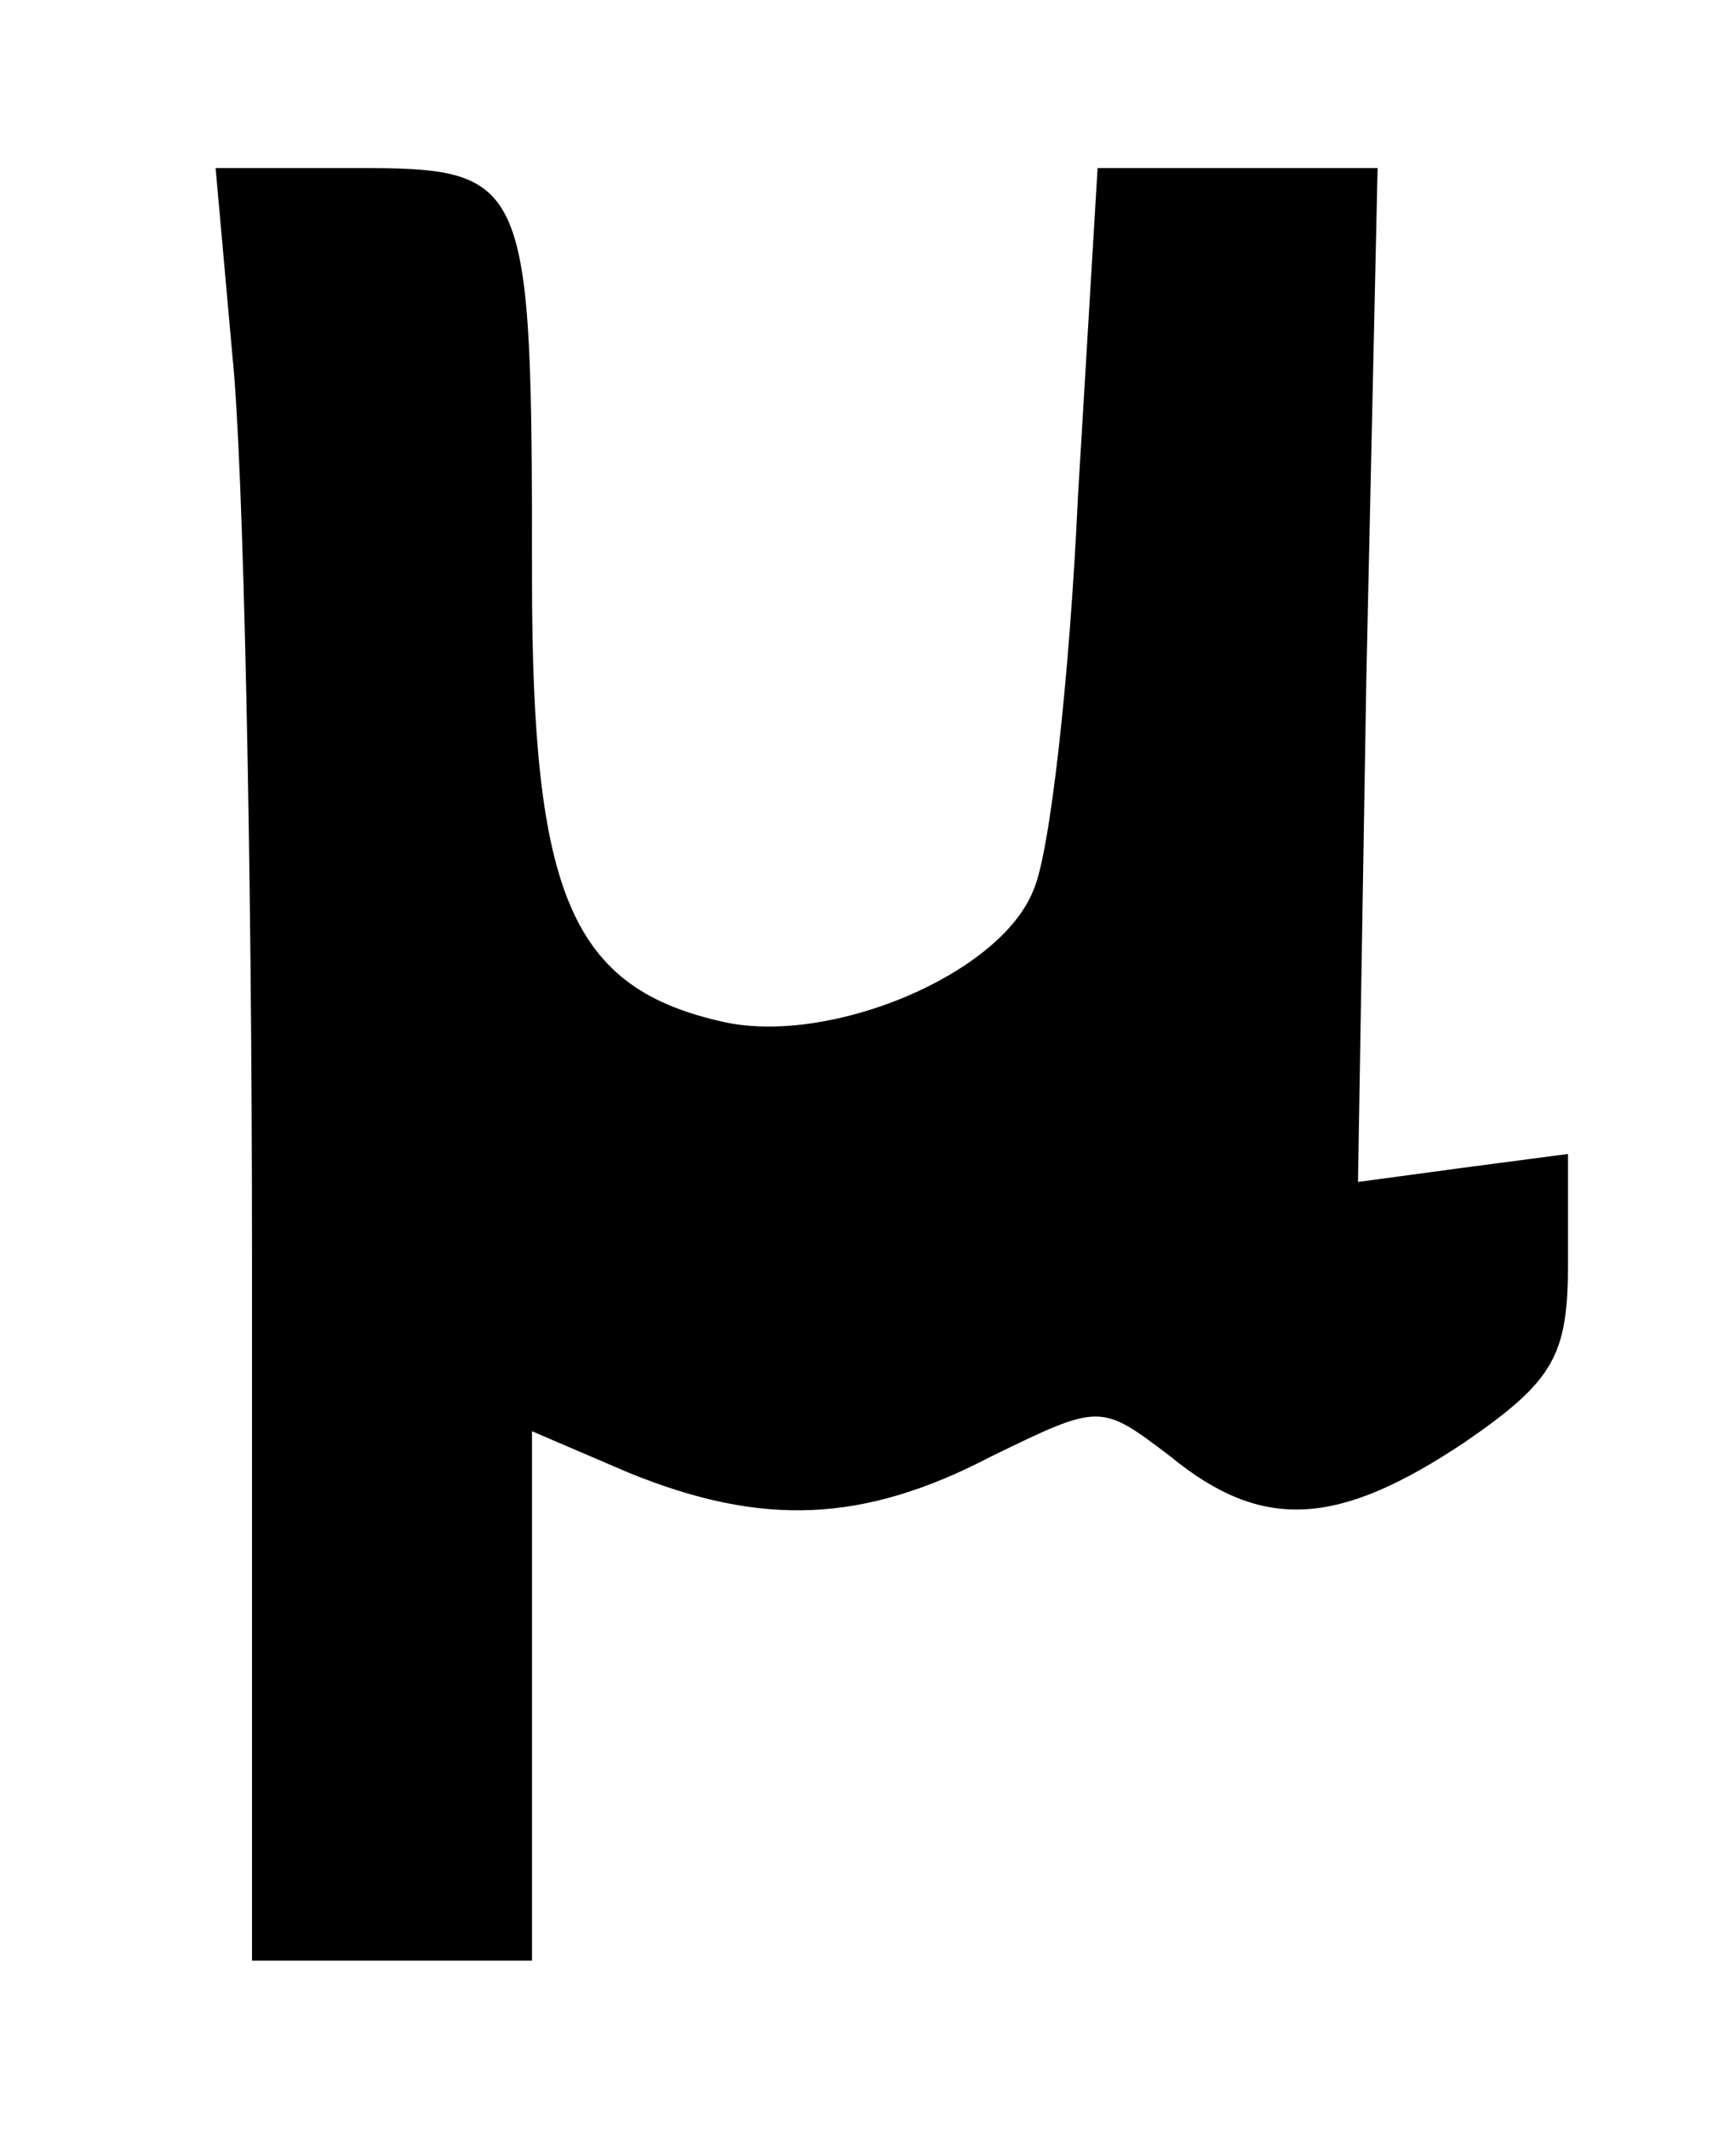 <?xml version="1.0" standalone="no"?>
<!DOCTYPE svg PUBLIC "-//W3C//DTD SVG 20010904//EN"
 "http://www.w3.org/TR/2001/REC-SVG-20010904/DTD/svg10.dtd">
<svg version="1.0" xmlns="http://www.w3.org/2000/svg"
 width="62pt" height="76pt" viewBox="0 0 62 76"
 preserveAspectRatio="xMidYMid meet">
<g transform="translate(0,76) scale(0.1,-0.1)"
fill="#000000" stroke="none">
<path d="M83 633 c4 -38 7 -182 7 -320 l0 -253 50 0 50 0 0 94 0 95 35 -15
c47 -19 83 -18 129 6 39 19 39 19 64 0 33 -27 60 -25 105 5 32 22 37 31 37 64
l0 39 -38 -5 -37 -5 3 181 4 181 -50 0 -50 0 -7 -117 c-3 -65 -10 -128 -16
-141 -12 -30 -72 -55 -110 -47 -55 12 -69 45 -69 159 0 143 -1 146 -63 146
l-50 0 6 -67z"/>
</g>
</svg>
